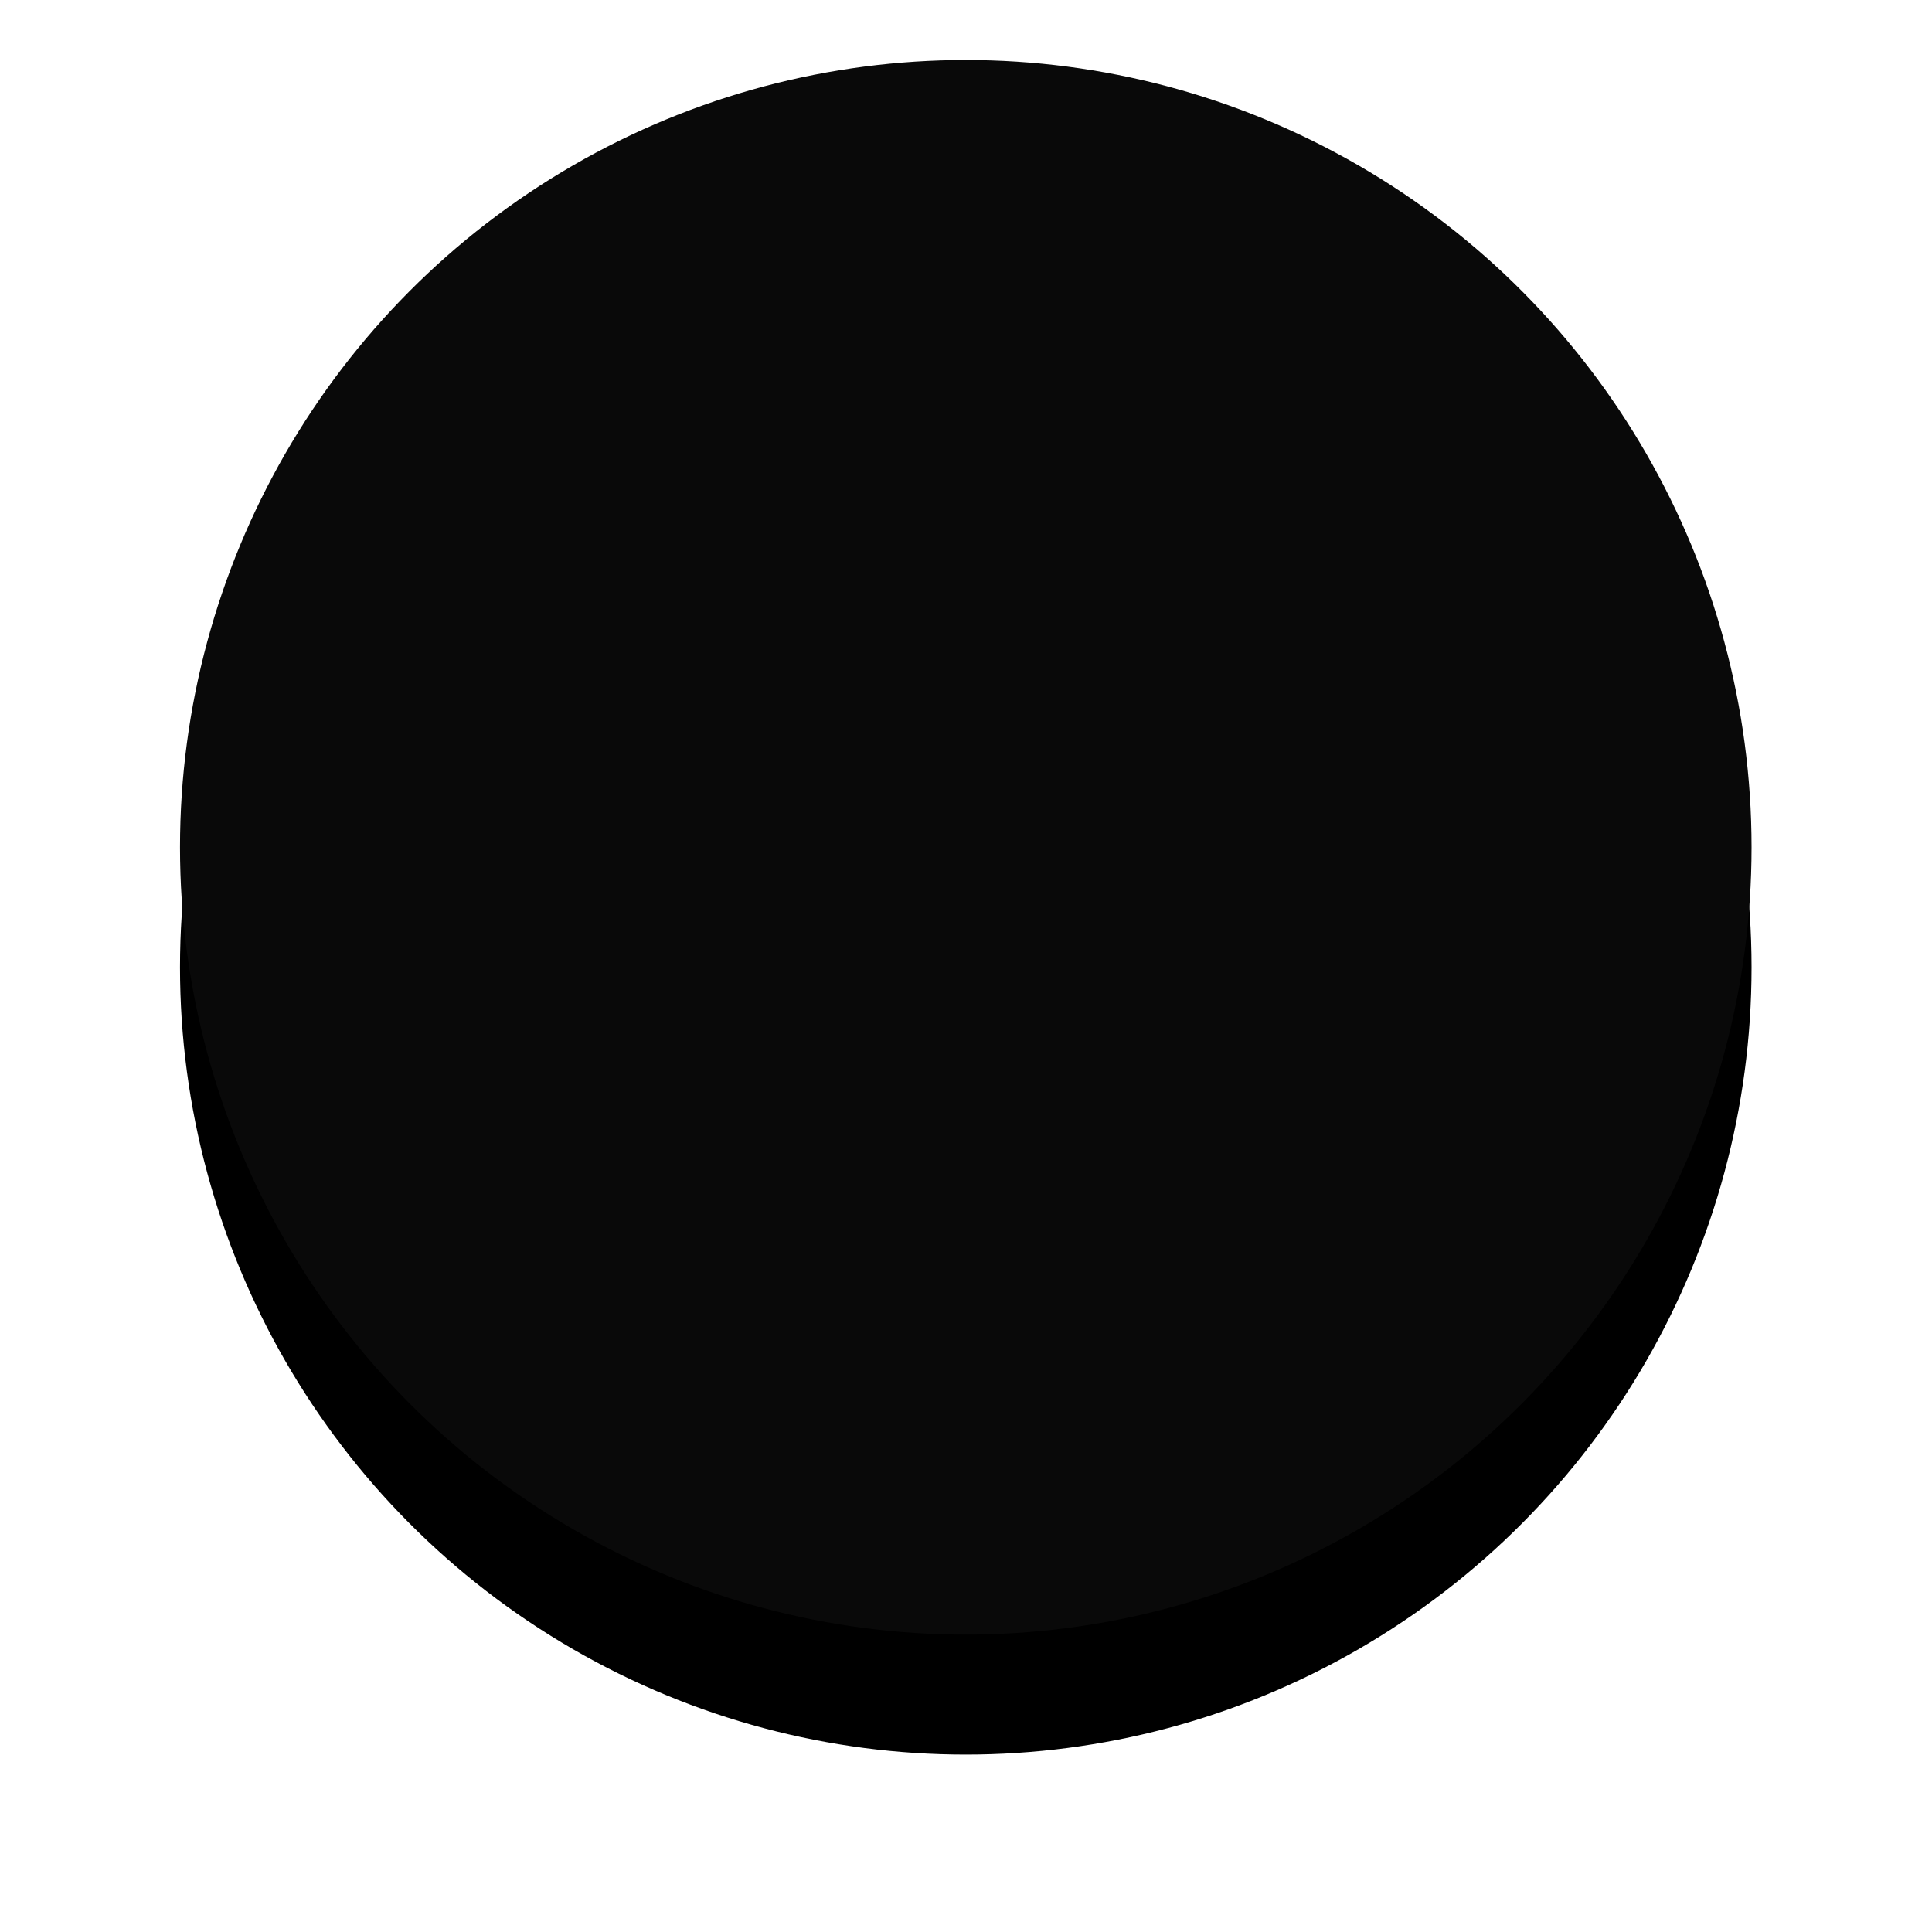 <svg height="161" viewBox="0 0 161 161" width="161" xmlns="http://www.w3.org/2000/svg" xmlns:xlink="http://www.w3.org/1999/xlink"><defs><ellipse id="a" cx="79.481" cy="75.608" rx="65.481" ry="65.608"/><filter id="b" height="141.9%" width="142%" x="-21%" y="-13.3%"><feOffset dx="0" dy="10" in="SourceAlpha" result="shadowOffsetOuter1"/><feGaussianBlur in="shadowOffsetOuter1" result="shadowBlurOuter1" stdDeviation="7.5"/><feColorMatrix in="shadowBlurOuter1" type="matrix" values="0 0 0 0 0.035   0 0 0 0 1   0 0 0 0 0  0 0 0 0.2 0"/></filter></defs><g fill="none" fill-rule="evenodd" transform="translate(1 -5)"><use fill="#000" filter="url(#b)" xlink:href="#a"/><use fill="#090909" fill-rule="evenodd" xlink:href="#a"/></g></svg>